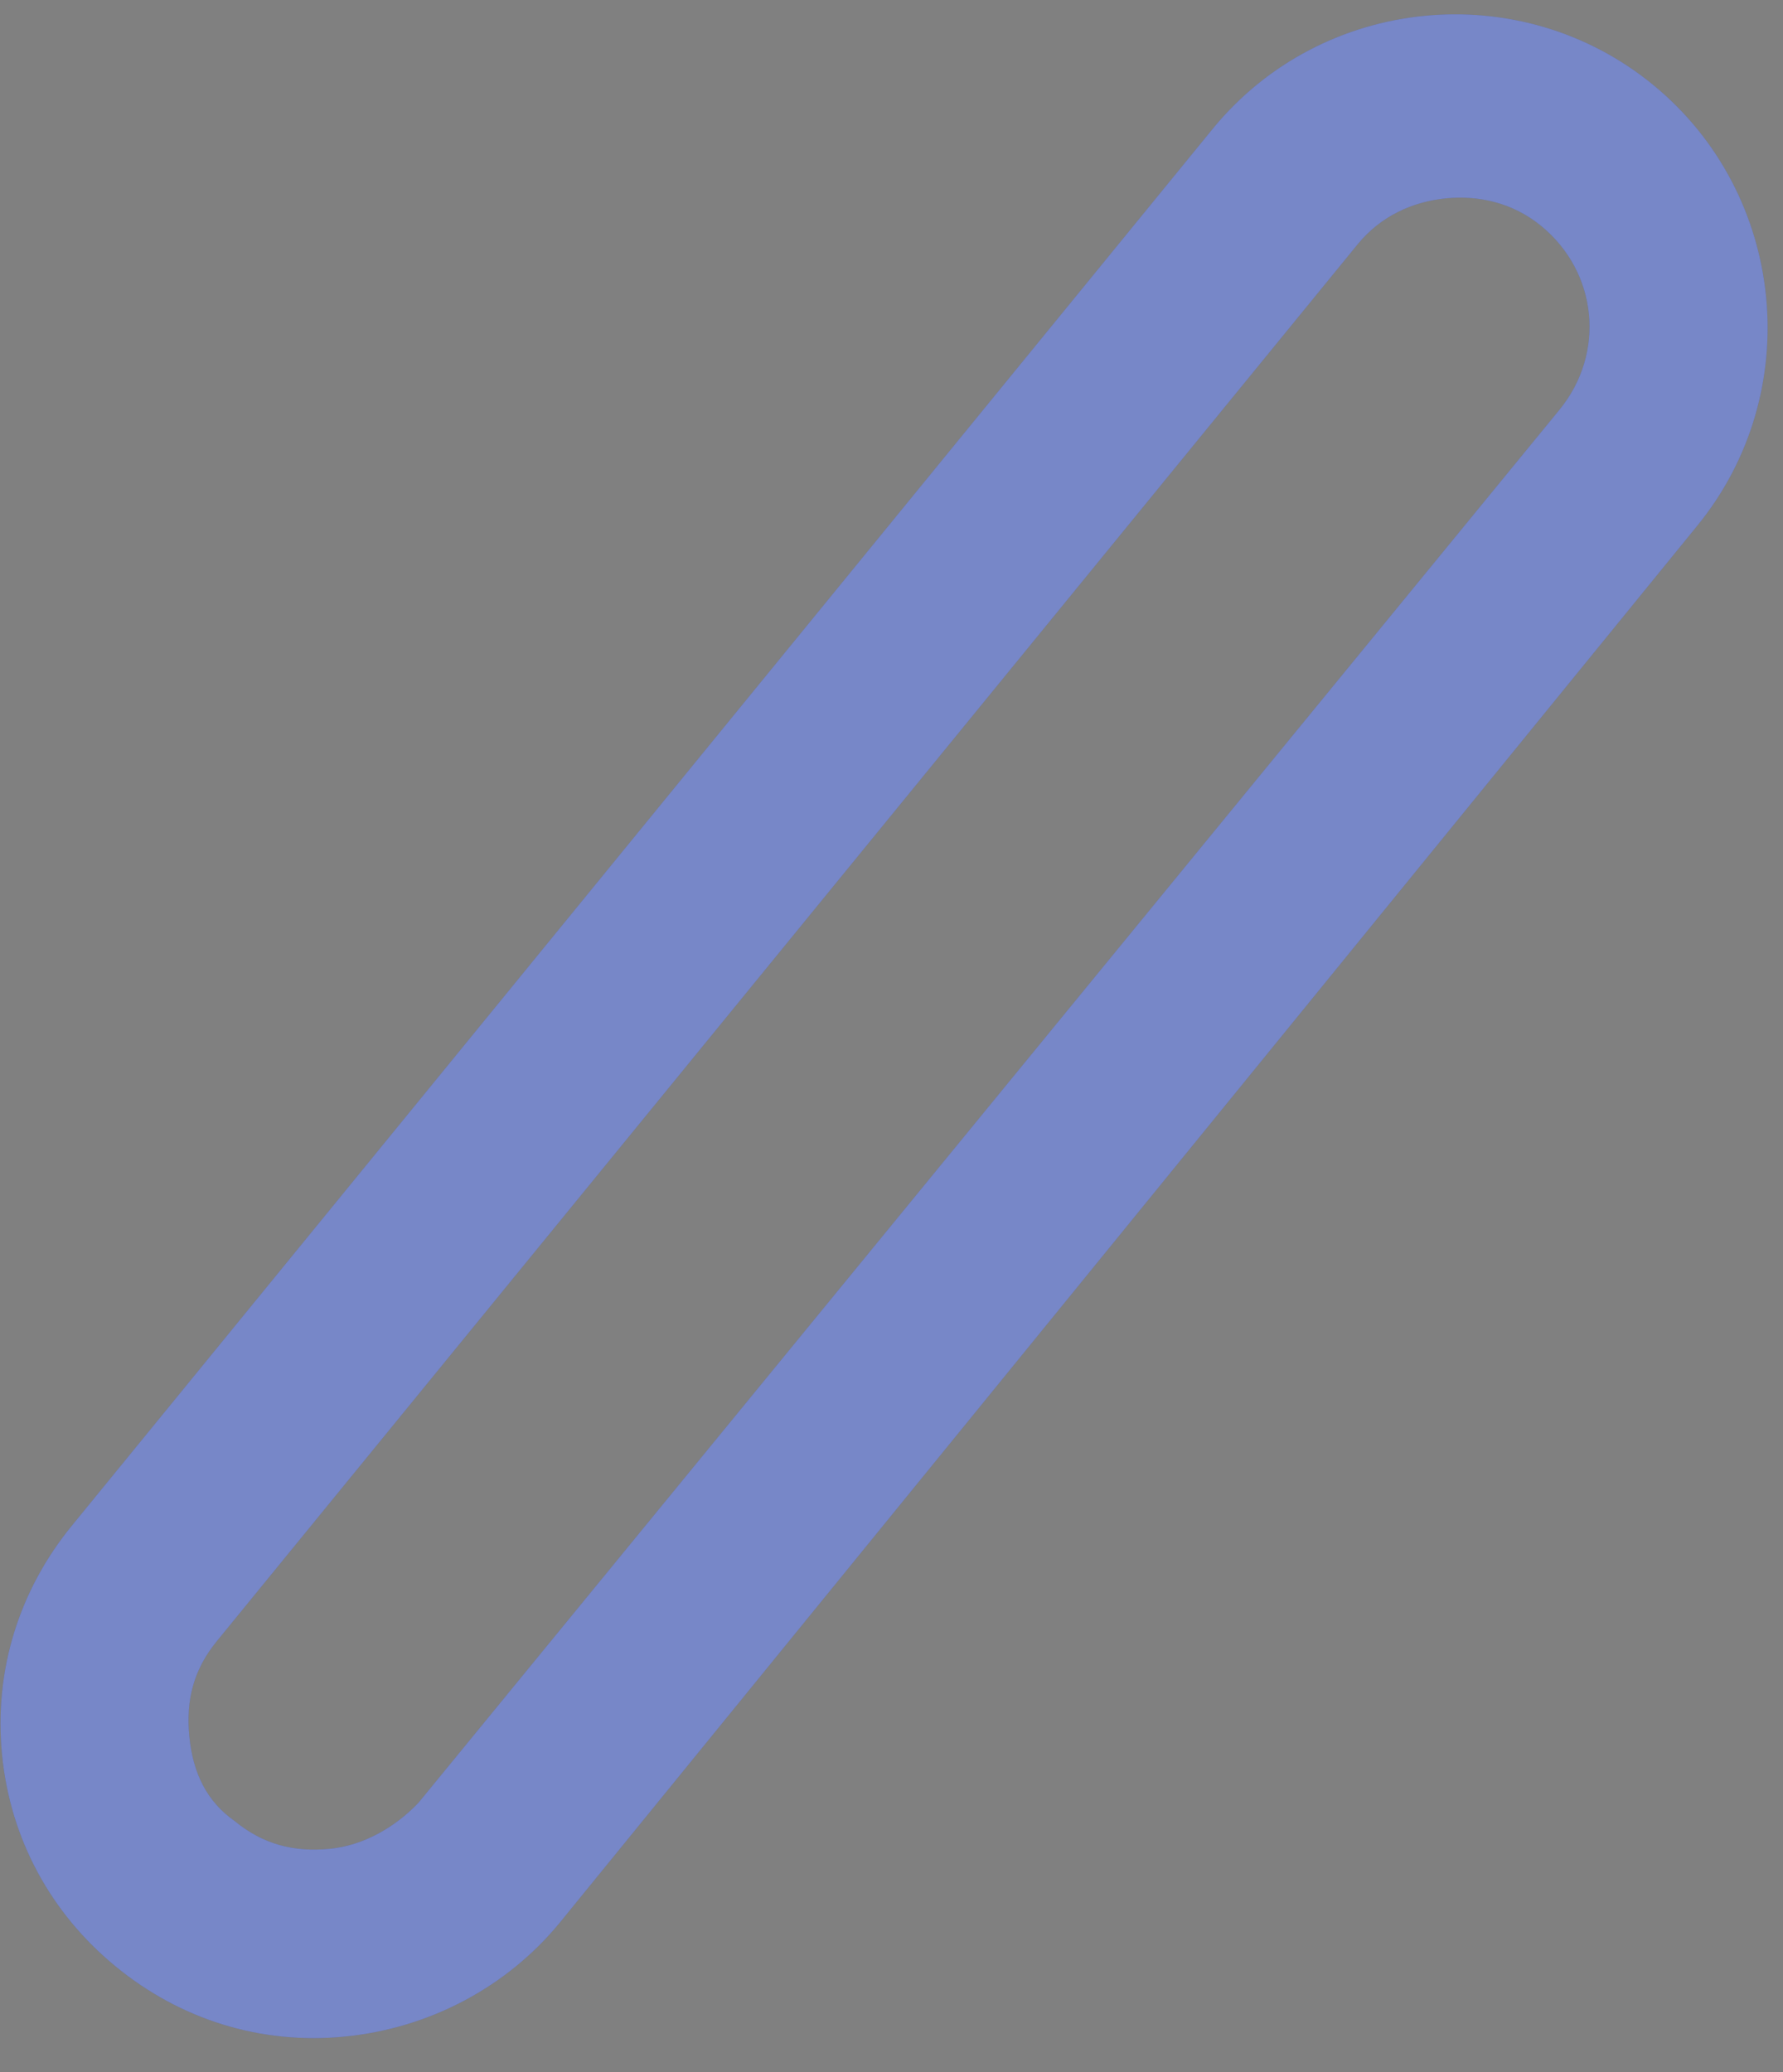 <svg width="37" height="43" viewBox="0 0 37 43" fill="none" xmlns="http://www.w3.org/2000/svg">
<rect x="0" y="0" width="37" height="43" fill="#808080" stroke="none"/>
<path d="M7.16 42.258C5.408 42.432 3.74 41.904 2.4 40.804C1.061 39.705 0.217 38.171 0.043 36.417C-0.13 34.663 0.397 32.994 1.495 31.653L25.169 2.669C27.434 -0.096 31.547 -0.503 34.31 1.765C37.073 4.032 37.481 8.15 35.216 10.915L11.619 39.892C10.52 41.233 8.912 42.085 7.16 42.258ZM30.004 4.116C29.319 4.183 28.656 4.48 28.175 5.067L4.502 34.051C4.021 34.638 3.853 35.27 3.929 36.033C4.004 36.795 4.293 37.383 4.871 37.788C5.458 38.269 6.09 38.437 6.852 38.362C7.537 38.294 8.193 37.921 8.681 37.411L32.361 8.503C33.322 7.329 33.156 5.652 31.984 4.69C31.398 4.209 30.69 4.048 30.004 4.116Z" fill="#2E46AA"/>
<path d="M7.16 42.258C5.408 42.432 3.74 41.904 2.4 40.804C1.061 39.705 0.217 38.171 0.043 36.417C-0.13 34.663 0.397 32.994 1.495 31.653L25.169 2.669C27.434 -0.096 31.547 -0.503 34.31 1.765C37.073 4.032 37.481 8.15 35.216 10.915L11.619 39.892C10.52 41.233 8.912 42.085 7.16 42.258ZM30.004 4.116C29.319 4.183 28.656 4.48 28.175 5.067L4.502 34.051C4.021 34.638 3.853 35.27 3.929 36.033C4.004 36.795 4.293 37.383 4.871 37.788C5.458 38.269 6.09 38.437 6.852 38.362C7.537 38.294 8.193 37.921 8.681 37.411L32.361 8.503C33.322 7.329 33.156 5.652 31.984 4.69C31.398 4.209 30.69 4.048 30.004 4.116Z" fill="white" fill-opacity="0.35"/>
</svg>
